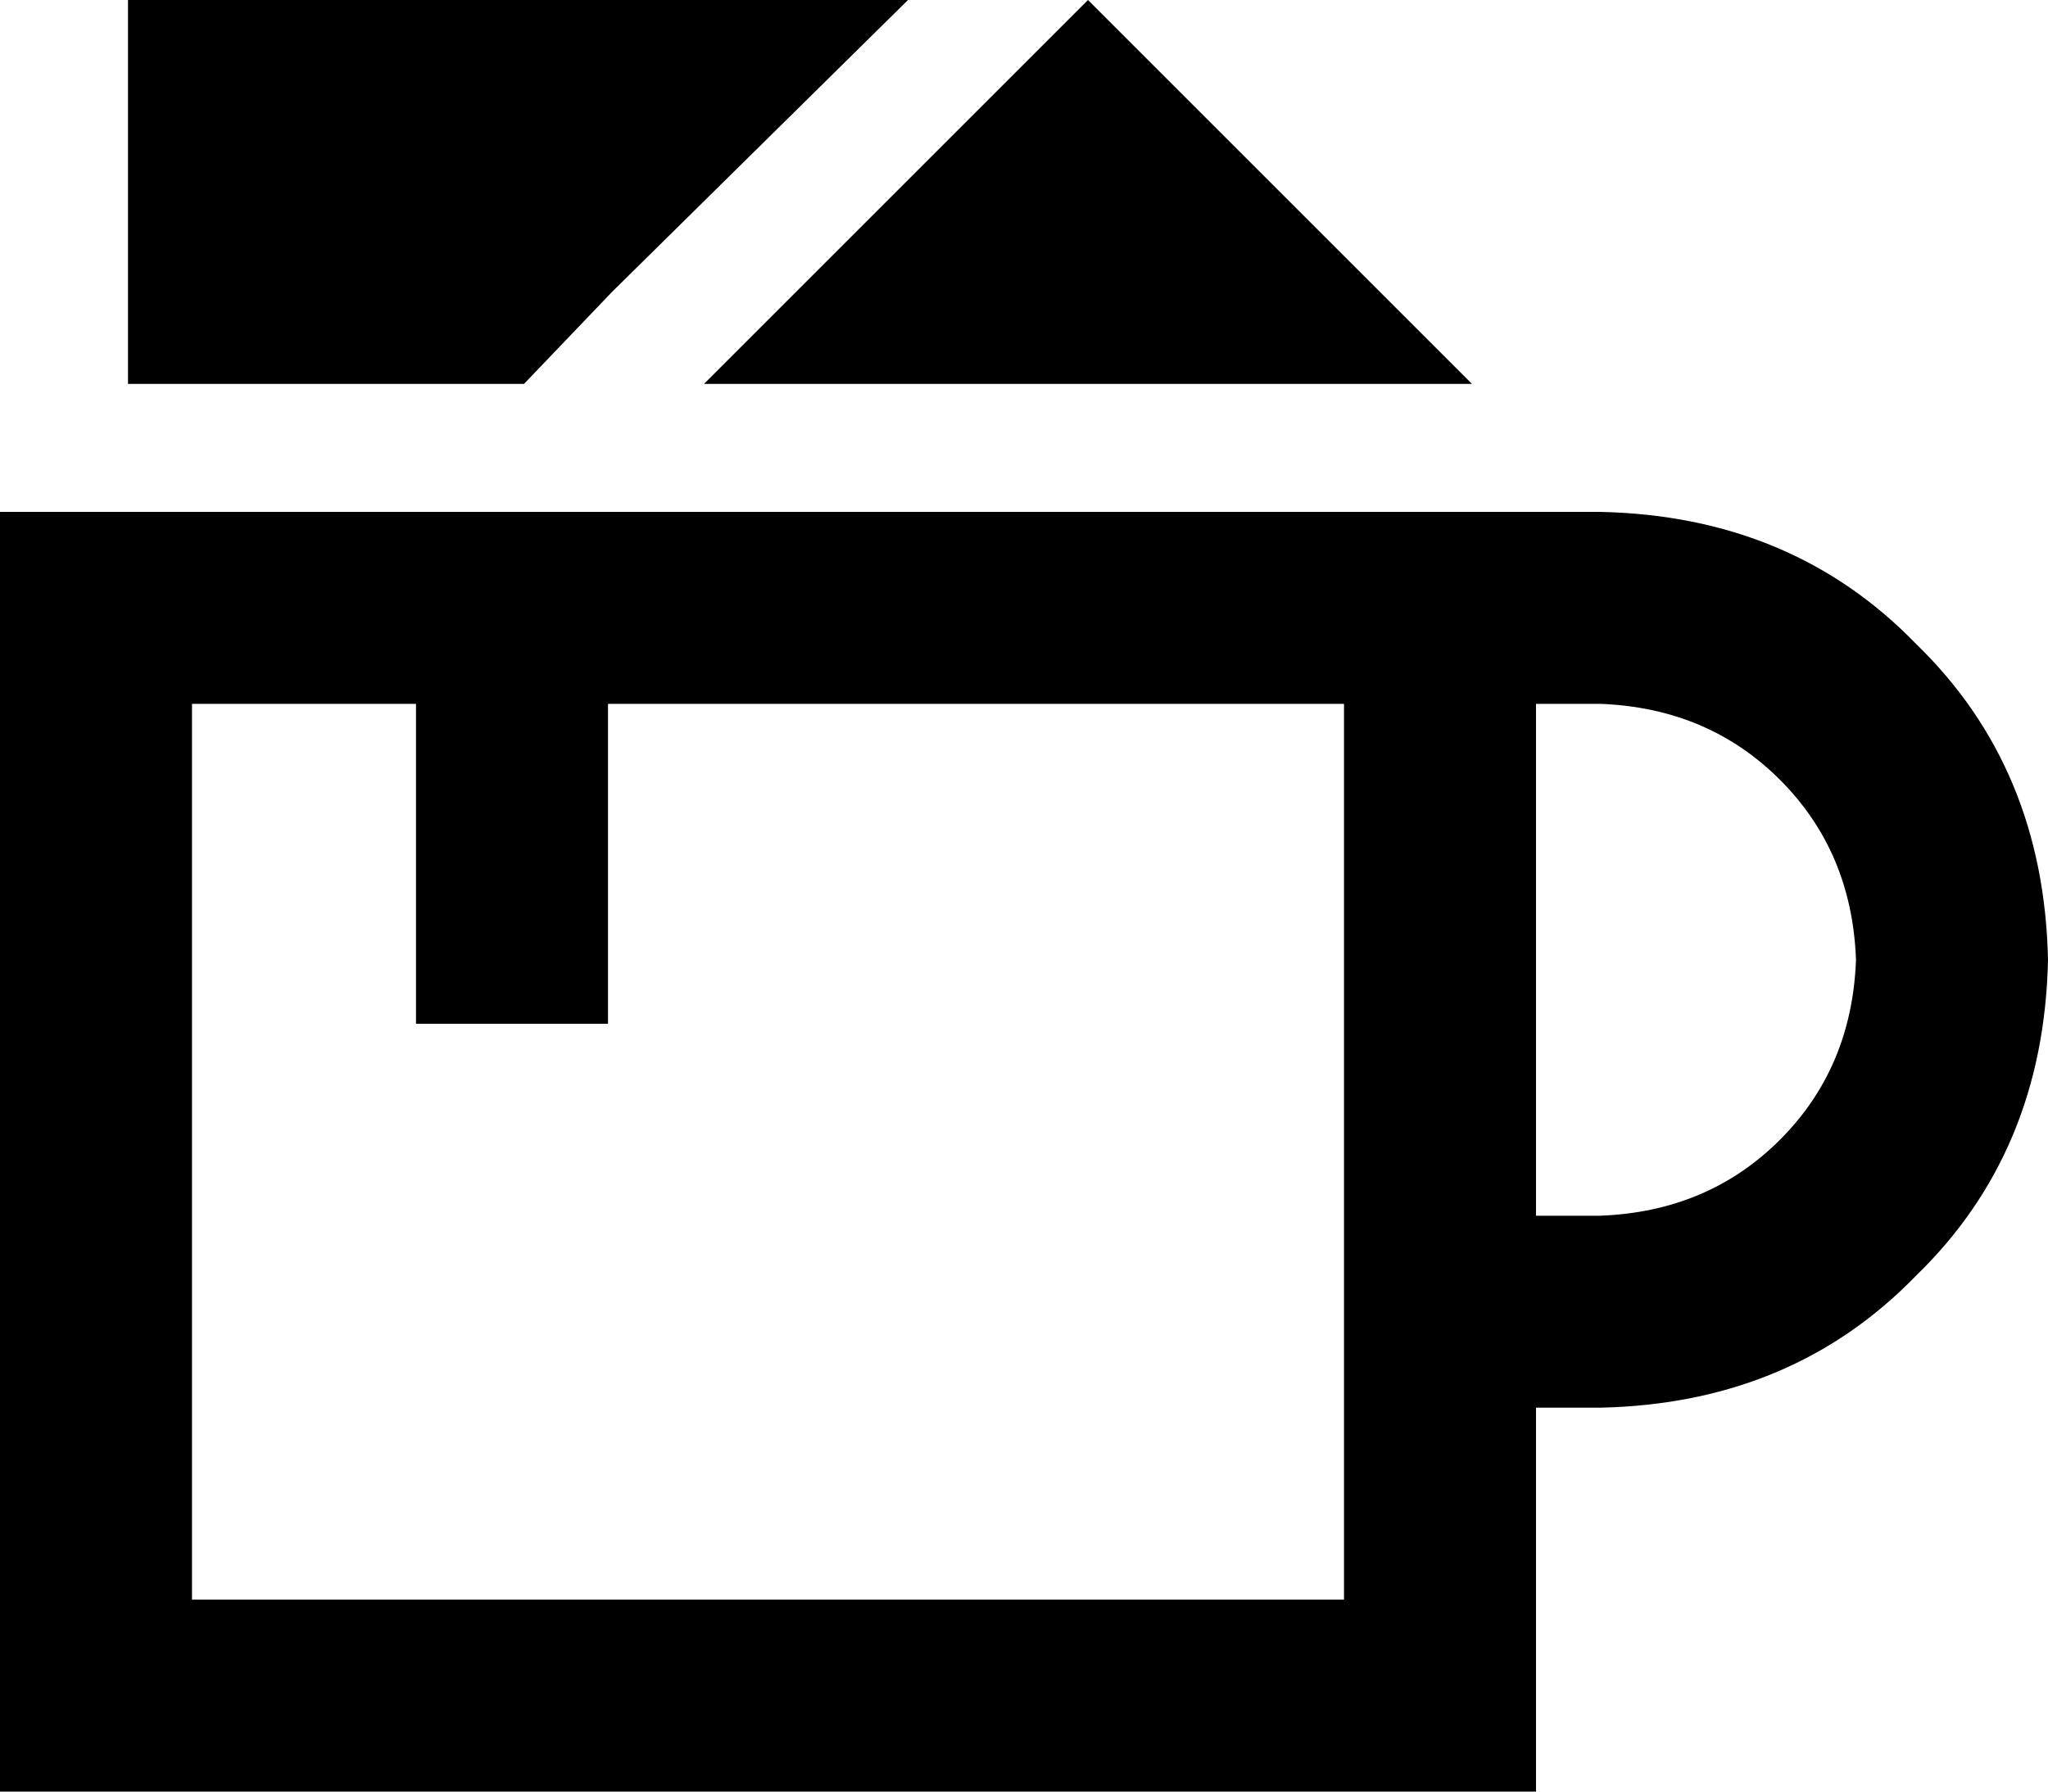 <svg viewBox="0 0 512 448">
  <path
    d="M 227 0 L 153 73 L 131 96 L 32 96 L 32 0 L 227 0 L 227 0 Z M 176 96 L 272 0 L 368 96 L 176 96 L 176 96 Z M 152 176 L 152 232 L 152 256 L 104 256 L 104 232 L 104 176 L 48 176 L 48 400 L 336 400 L 336 176 L 152 176 L 152 176 Z M 0 128 L 48 128 L 336 128 L 352 128 L 384 128 L 400 128 Q 448 129 479 161 Q 511 192 512 240 Q 511 288 479 319 Q 448 351 400 352 L 384 352 L 384 400 L 384 448 L 336 448 L 48 448 L 0 448 L 0 400 L 0 176 L 0 128 L 0 128 Z M 384 304 L 400 304 Q 427 303 445 285 Q 463 267 464 240 Q 463 213 445 195 Q 427 177 400 176 L 384 176 L 384 304 L 384 304 Z"
  />
</svg>